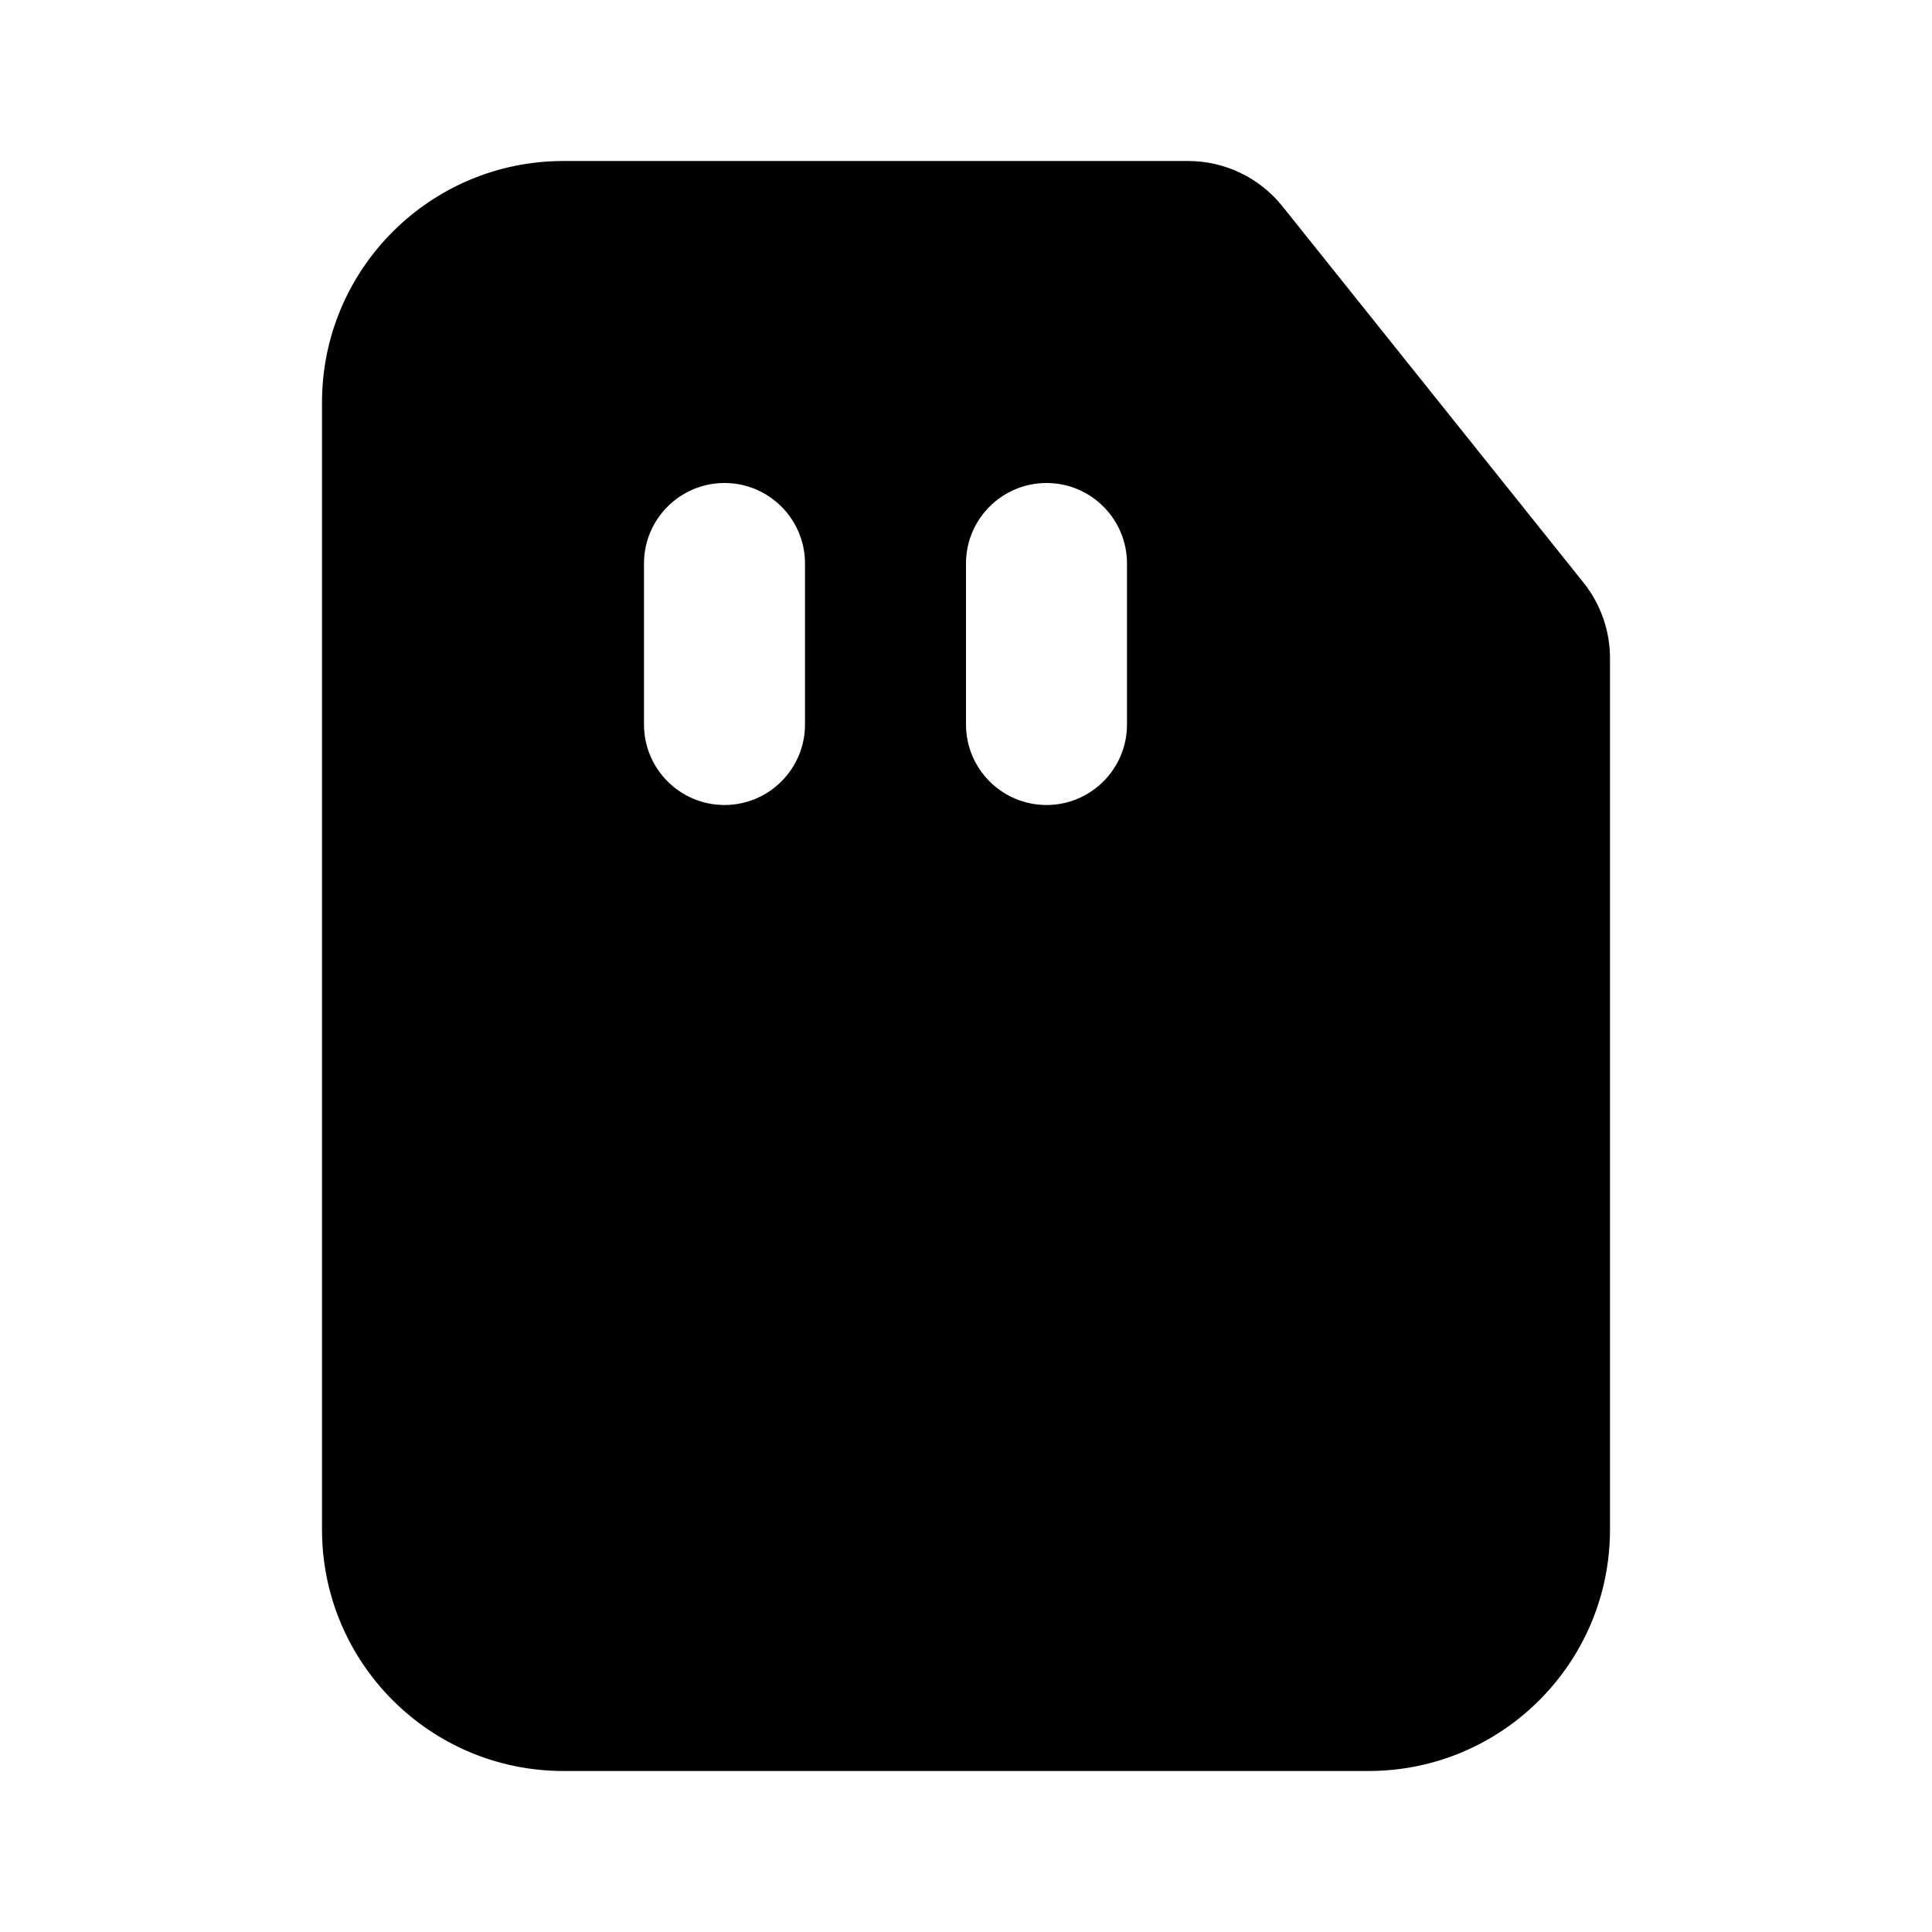 <svg width="24" height="24" viewBox="0 0 24 24" fill="none" xmlns="http://www.w3.org/2000/svg">
<path fill-rule="evenodd" clip-rule="evenodd" d="M4 5C4 3.343 5.343 2 7 2H14.76C15.215 2 15.646 2.207 15.931 2.563L19.671 7.238C19.884 7.504 20 7.835 20 8.175V19C20 20.657 18.657 22 17 22H7C5.343 22 4 20.657 4 19V5ZM9 6C9.552 6 10 6.448 10 7V9C10 9.552 9.552 10 9 10C8.448 10 8 9.552 8 9V7C8 6.448 8.448 6 9 6ZM13 6C13.552 6 14 6.448 14 7V9C14 9.552 13.552 10 13 10C12.448 10 12 9.552 12 9V7C12 6.448 12.448 6 13 6Z" fill="black"/>
</svg>
